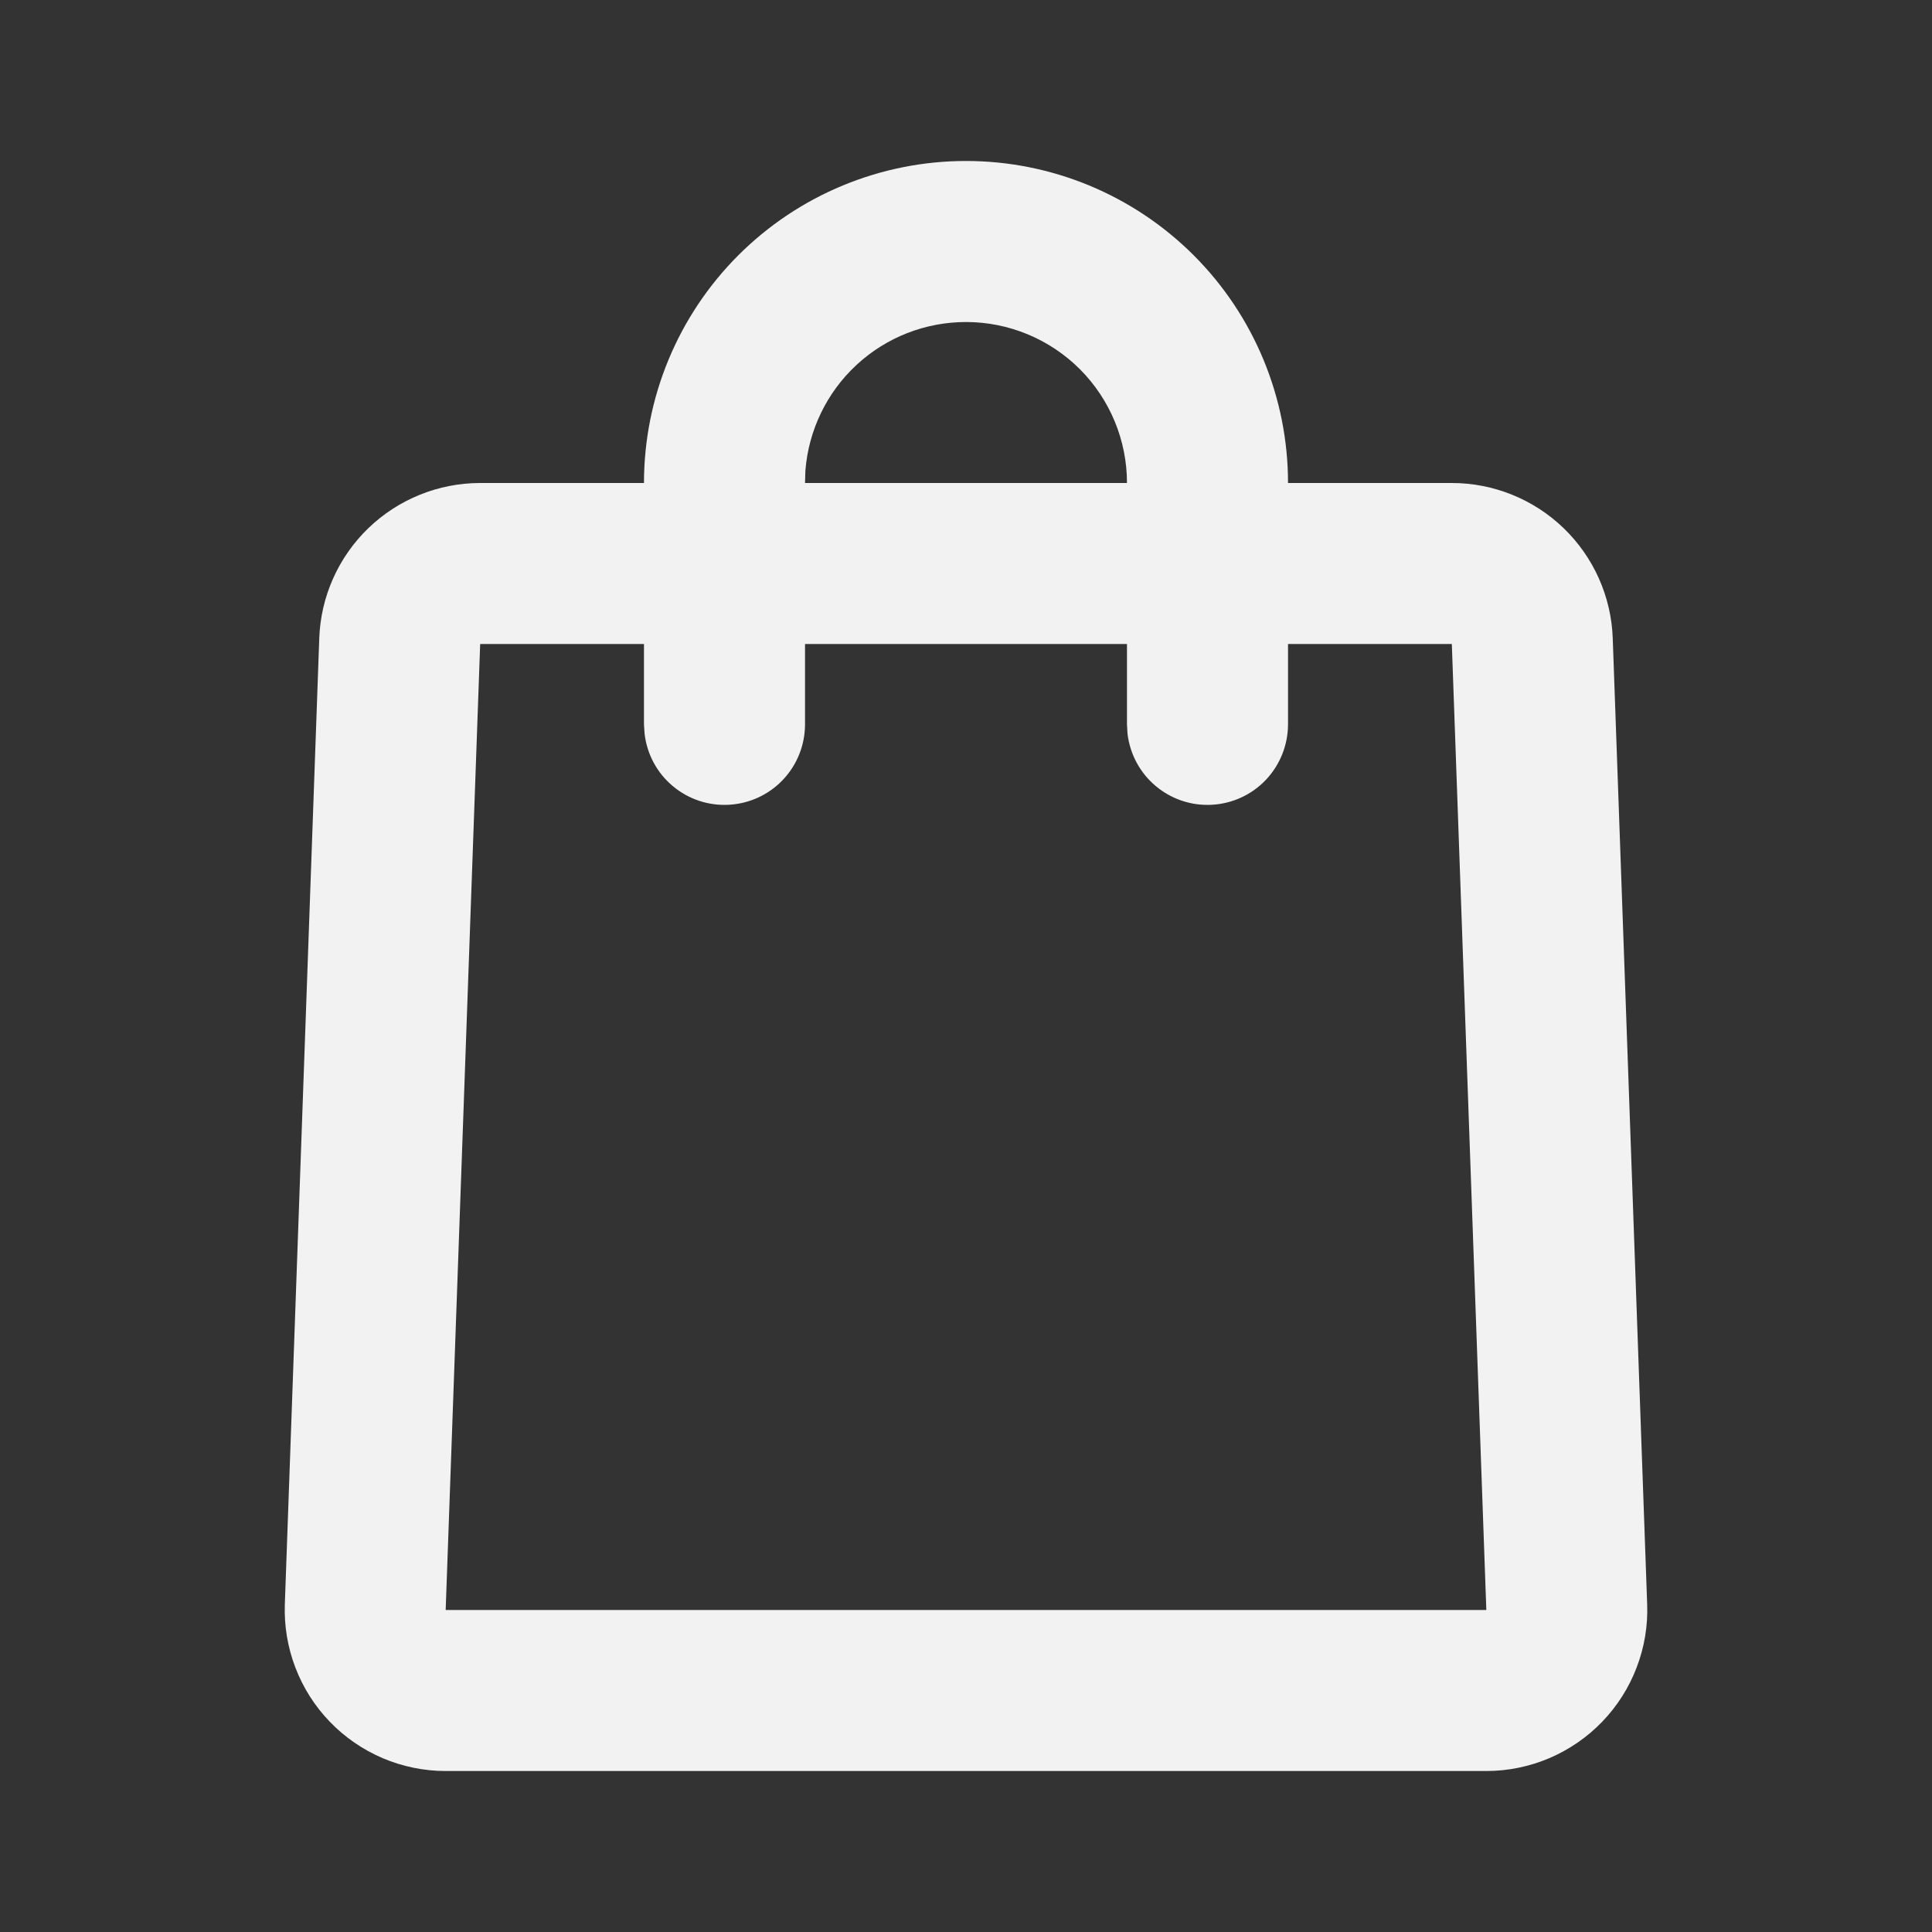 <svg width="28" height="28" viewBox="0 0 28 28" fill="none" xmlns="http://www.w3.org/2000/svg">
<rect x="0" y="0" width="28" height="28" fill="#333333" stroke="none"/>
<g clip-path="url(#clip0_767_225)">
<path d="M14 2.333C15.238 2.333 16.425 2.825 17.3 3.7C18.175 4.575 18.667 5.762 18.667 7H21.041C21.645 7 22.226 7.235 22.661 7.654C23.096 8.074 23.352 8.646 23.373 9.251L23.872 23.25C23.884 23.564 23.831 23.876 23.719 24.168C23.607 24.461 23.437 24.728 23.22 24.953C23.002 25.179 22.741 25.358 22.453 25.481C22.165 25.603 21.855 25.667 21.541 25.667H6.459C6.145 25.667 5.835 25.603 5.547 25.481C5.259 25.358 4.998 25.179 4.78 24.953C4.563 24.728 4.393 24.461 4.281 24.168C4.169 23.876 4.117 23.564 4.128 23.25L4.627 9.251C4.648 8.646 4.904 8.074 5.339 7.654C5.774 7.235 6.355 7 6.959 7H9.333C9.333 5.762 9.825 4.575 10.7 3.7C11.575 2.825 12.762 2.333 14 2.333ZM9.333 9.333H6.959L6.459 23.333H21.541L21.041 9.333H18.667V10.5C18.666 10.797 18.552 11.083 18.348 11.3C18.144 11.516 17.865 11.646 17.568 11.663C17.271 11.681 16.979 11.584 16.751 11.393C16.523 11.203 16.377 10.932 16.341 10.636L16.333 10.5V9.333H11.667V10.5C11.666 10.797 11.553 11.083 11.348 11.3C11.144 11.516 10.865 11.646 10.568 11.663C10.271 11.681 9.979 11.584 9.751 11.393C9.523 11.203 9.377 10.932 9.342 10.636L9.333 10.5V9.333ZM14 4.667C13.411 4.667 12.844 4.889 12.413 5.289C11.981 5.689 11.717 6.238 11.672 6.825L11.667 7H16.333C16.333 6.381 16.087 5.788 15.65 5.35C15.212 4.913 14.619 4.667 14 4.667Z" fill="#F2F2F2"/>
</g>
<defs>
<clipPath id="clip0_767_225">
<rect width="28" height="28" fill="white"/>
</clipPath>
</defs>
</svg>
